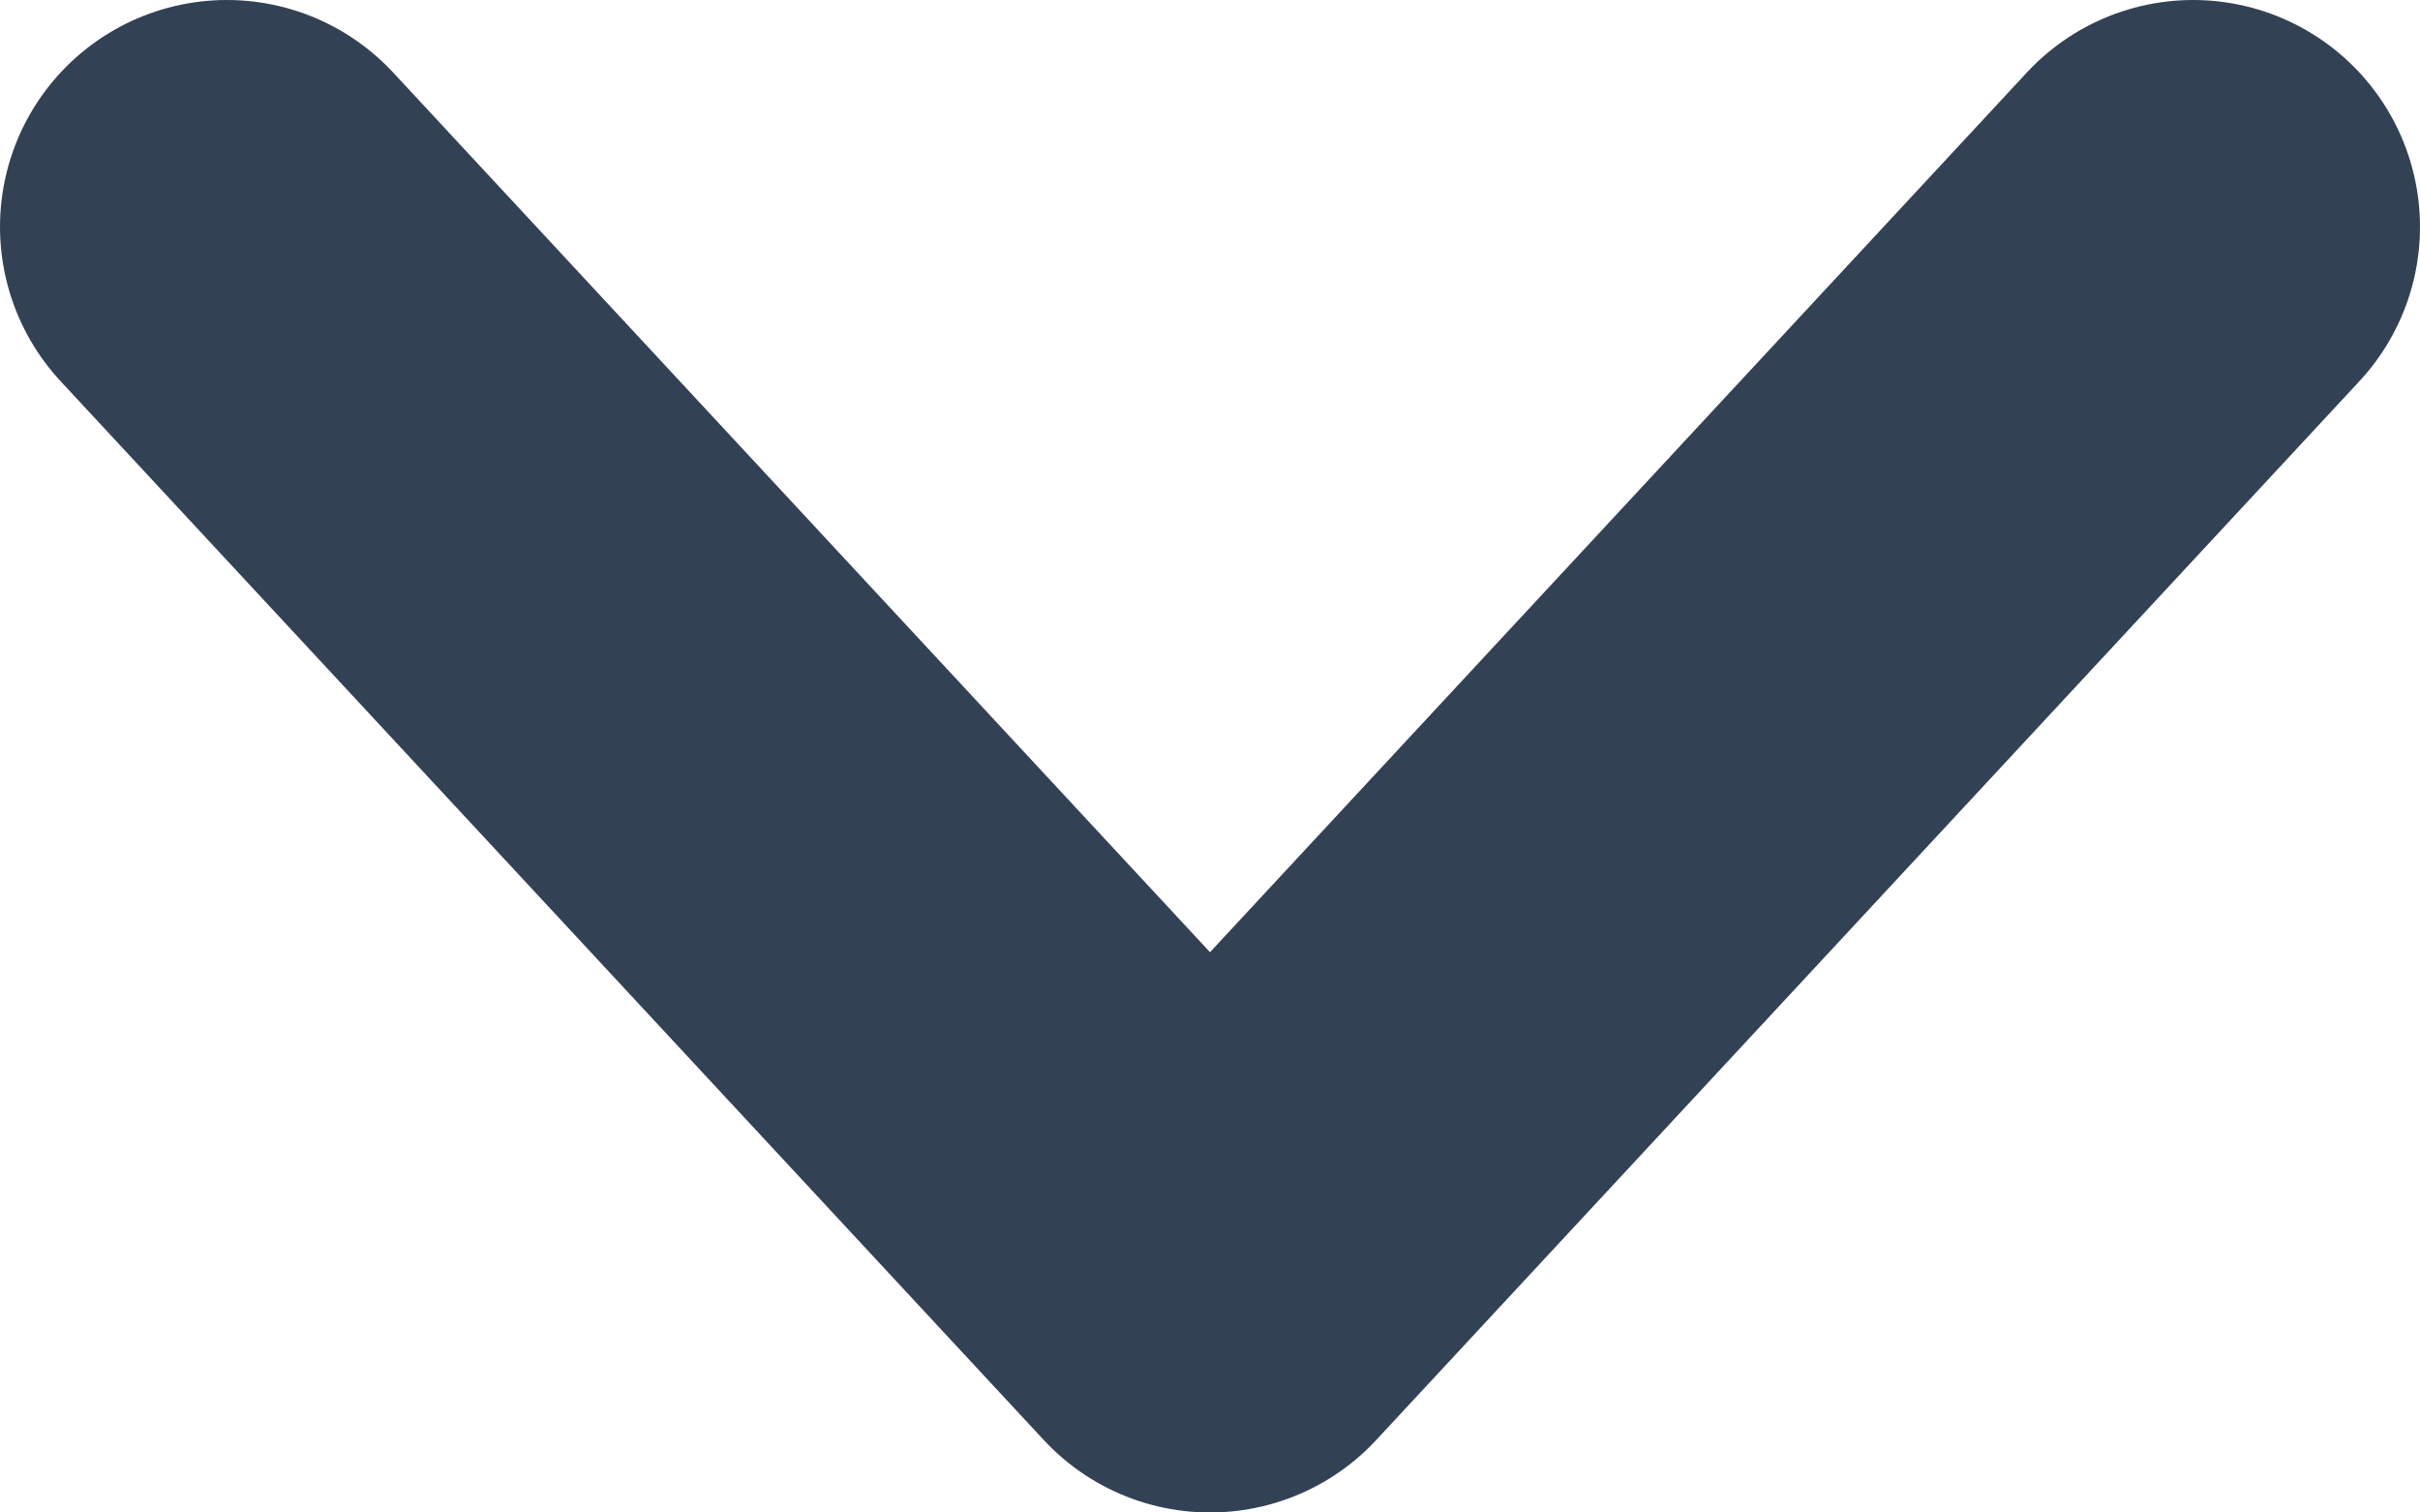<svg width="8" height="5" viewBox="0 0 8 5" fill="none" xmlns="http://www.w3.org/2000/svg">
<path d="M7.25 0.75L4 4.25L0.75 0.75" stroke="#334155" stroke-width="1.5" stroke-linecap="round" stroke-linejoin="round"/>
</svg>

